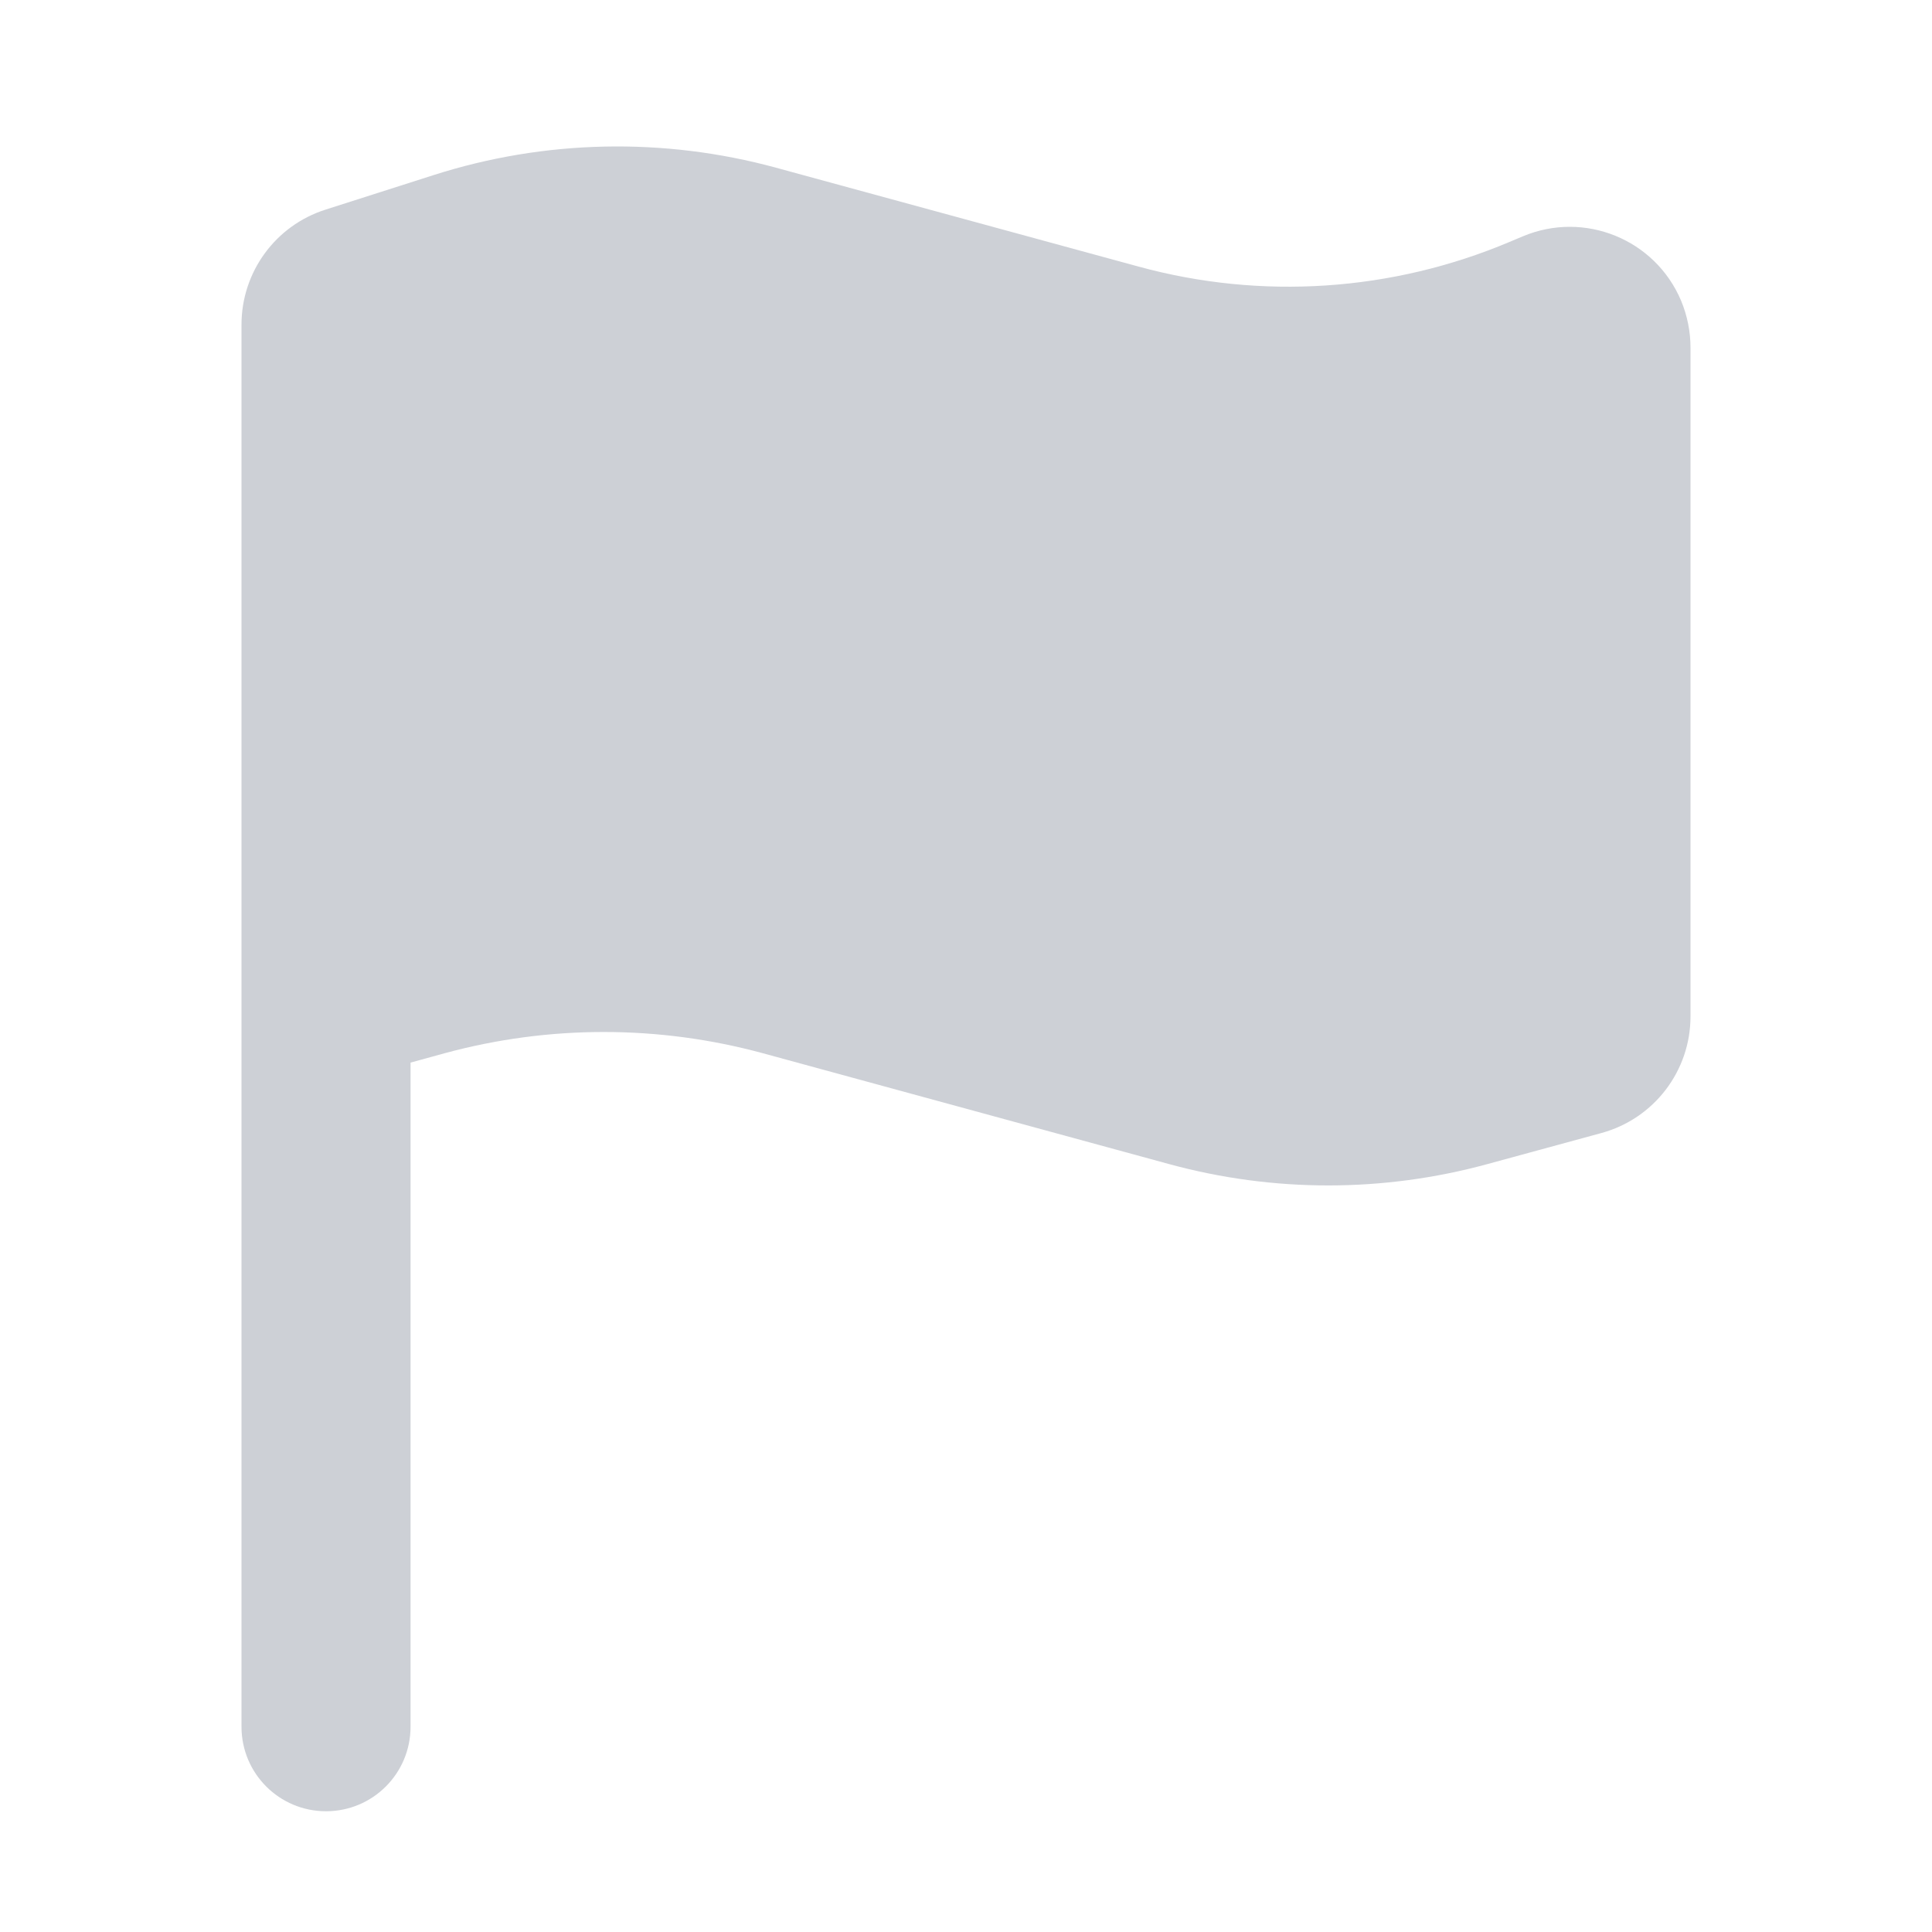 <?xml version="1.0" encoding="UTF-8"?>
<svg width="16px" height="16px" viewBox="0 0 16 16" version="1.1" xmlns="http://www.w3.org/2000/svg" xmlns:xlink="http://www.w3.org/1999/xlink">
    <title>切片</title>
    <g id="页面-1" stroke="none" stroke-width="1" fill="none" fill-rule="evenodd">
        <g id="交互详情" transform="translate(-172, -336)" fill="#CDD0D6">
            <g id="编组备份" transform="translate(46, 51)">
                <g id="编组-12" transform="translate(0, 71)">
                    <g id="icon/标记" transform="translate(126, 214)">
                        <path d="M2,2.689 C2,2.253 2.281,1.868 2.696,1.736 L3.591,1.45 C4.51,1.156 5.496,1.135 6.427,1.389 L9.43,2.208 C10.447,2.486 11.528,2.414 12.5,2.004 L12.612,1.957 C13.121,1.743 13.707,1.981 13.922,2.49 C13.973,2.613 14,2.745 14,2.879 L14,8.418 C14,8.869 13.698,9.264 13.263,9.383 L12.316,9.641 C11.454,9.876 10.546,9.876 9.684,9.641 L6.316,8.722 C5.454,8.488 4.546,8.488 3.684,8.722 L3.4,8.8 L3.4,14.3 C3.4,14.687 3.087,15 2.7,15 C2.313,15 2,14.687 2,14.3 L2,2.689 Z" id="形状结合"></path>
                    </g>
                </g>
            </g>
        </g>
    </g>
</svg>
